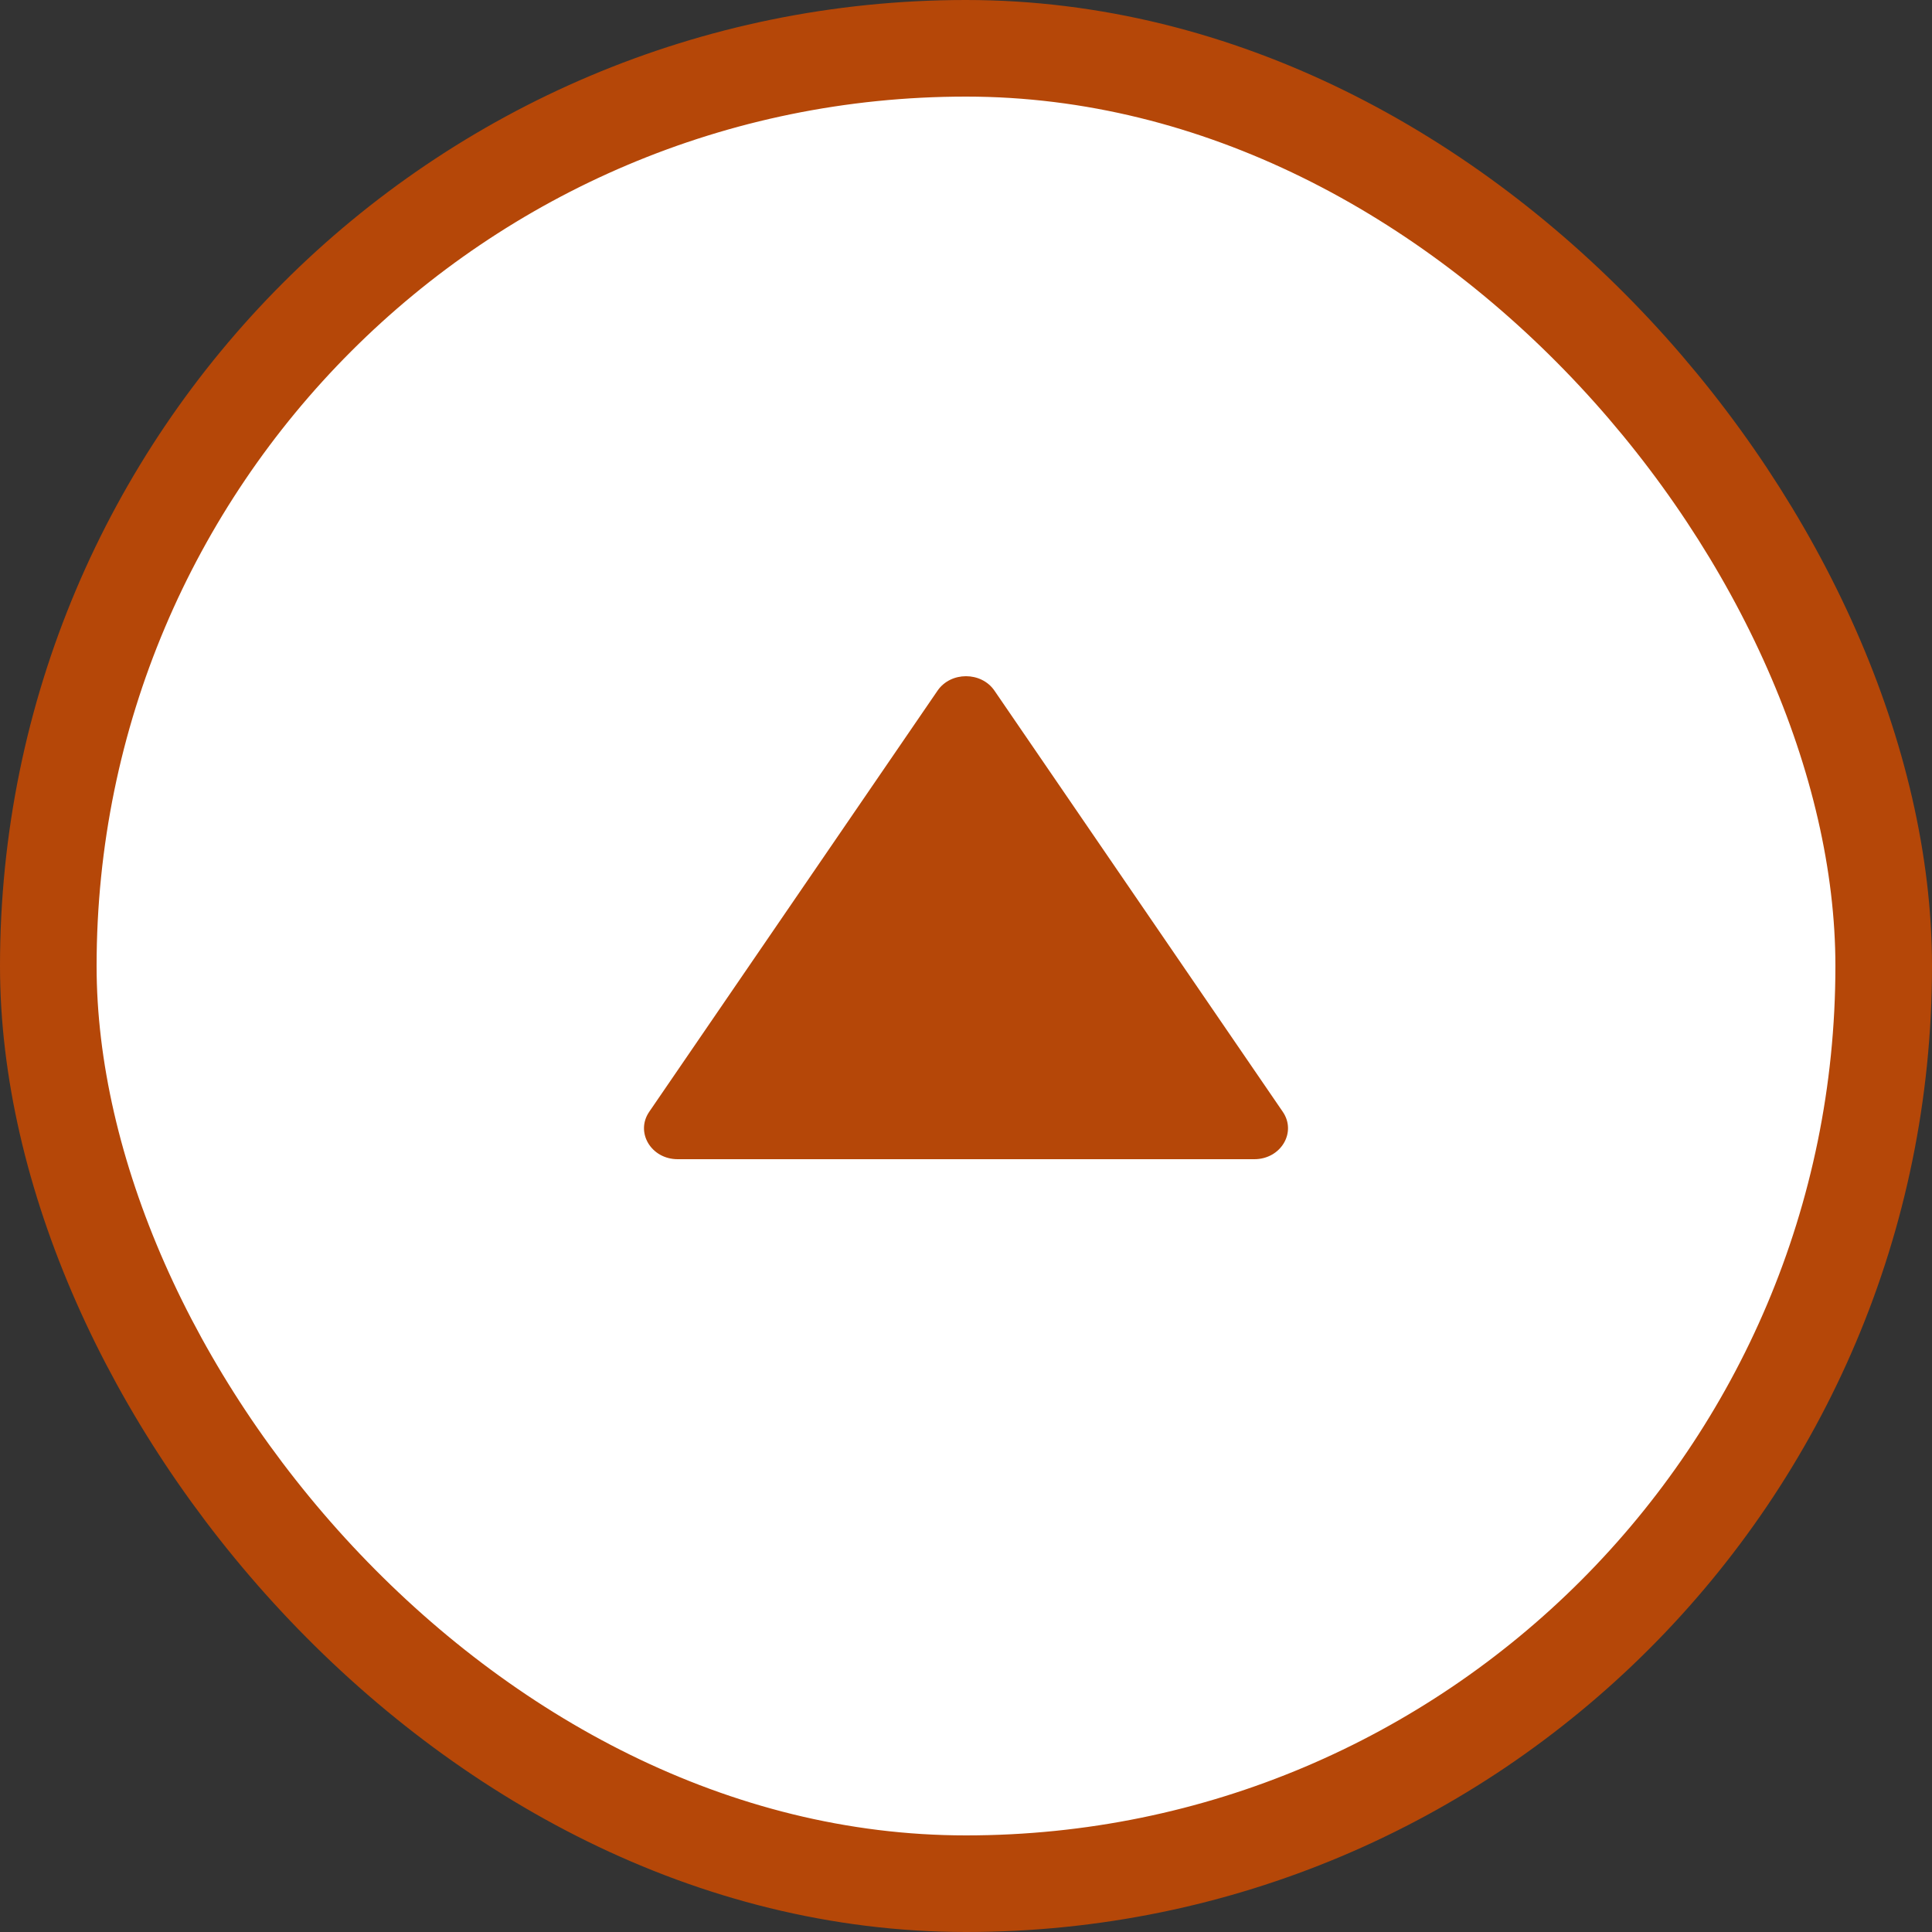 <svg width="60" height="60" viewBox="0 0 60 60" fill="none" xmlns="http://www.w3.org/2000/svg">
<rect x="0" y="0" width="60" height="60" fill="#333333" stroke="none"/>
<rect x="1.5" y="1.5" width="57" height="57" rx="28.5" fill="white"/>
<rect x="1.5" y="1.5" width="57" height="57" rx="28.5" stroke="#B54708" stroke-width="3"/>
<path d="M29.117 21.448C29.526 20.851 30.474 20.851 30.883 21.448L39.838 34.528C40.276 35.168 39.776 36 38.955 36H21.045C20.224 36 19.724 35.168 20.162 34.528L29.117 21.448Z" fill="#B54708"/>
</svg>

